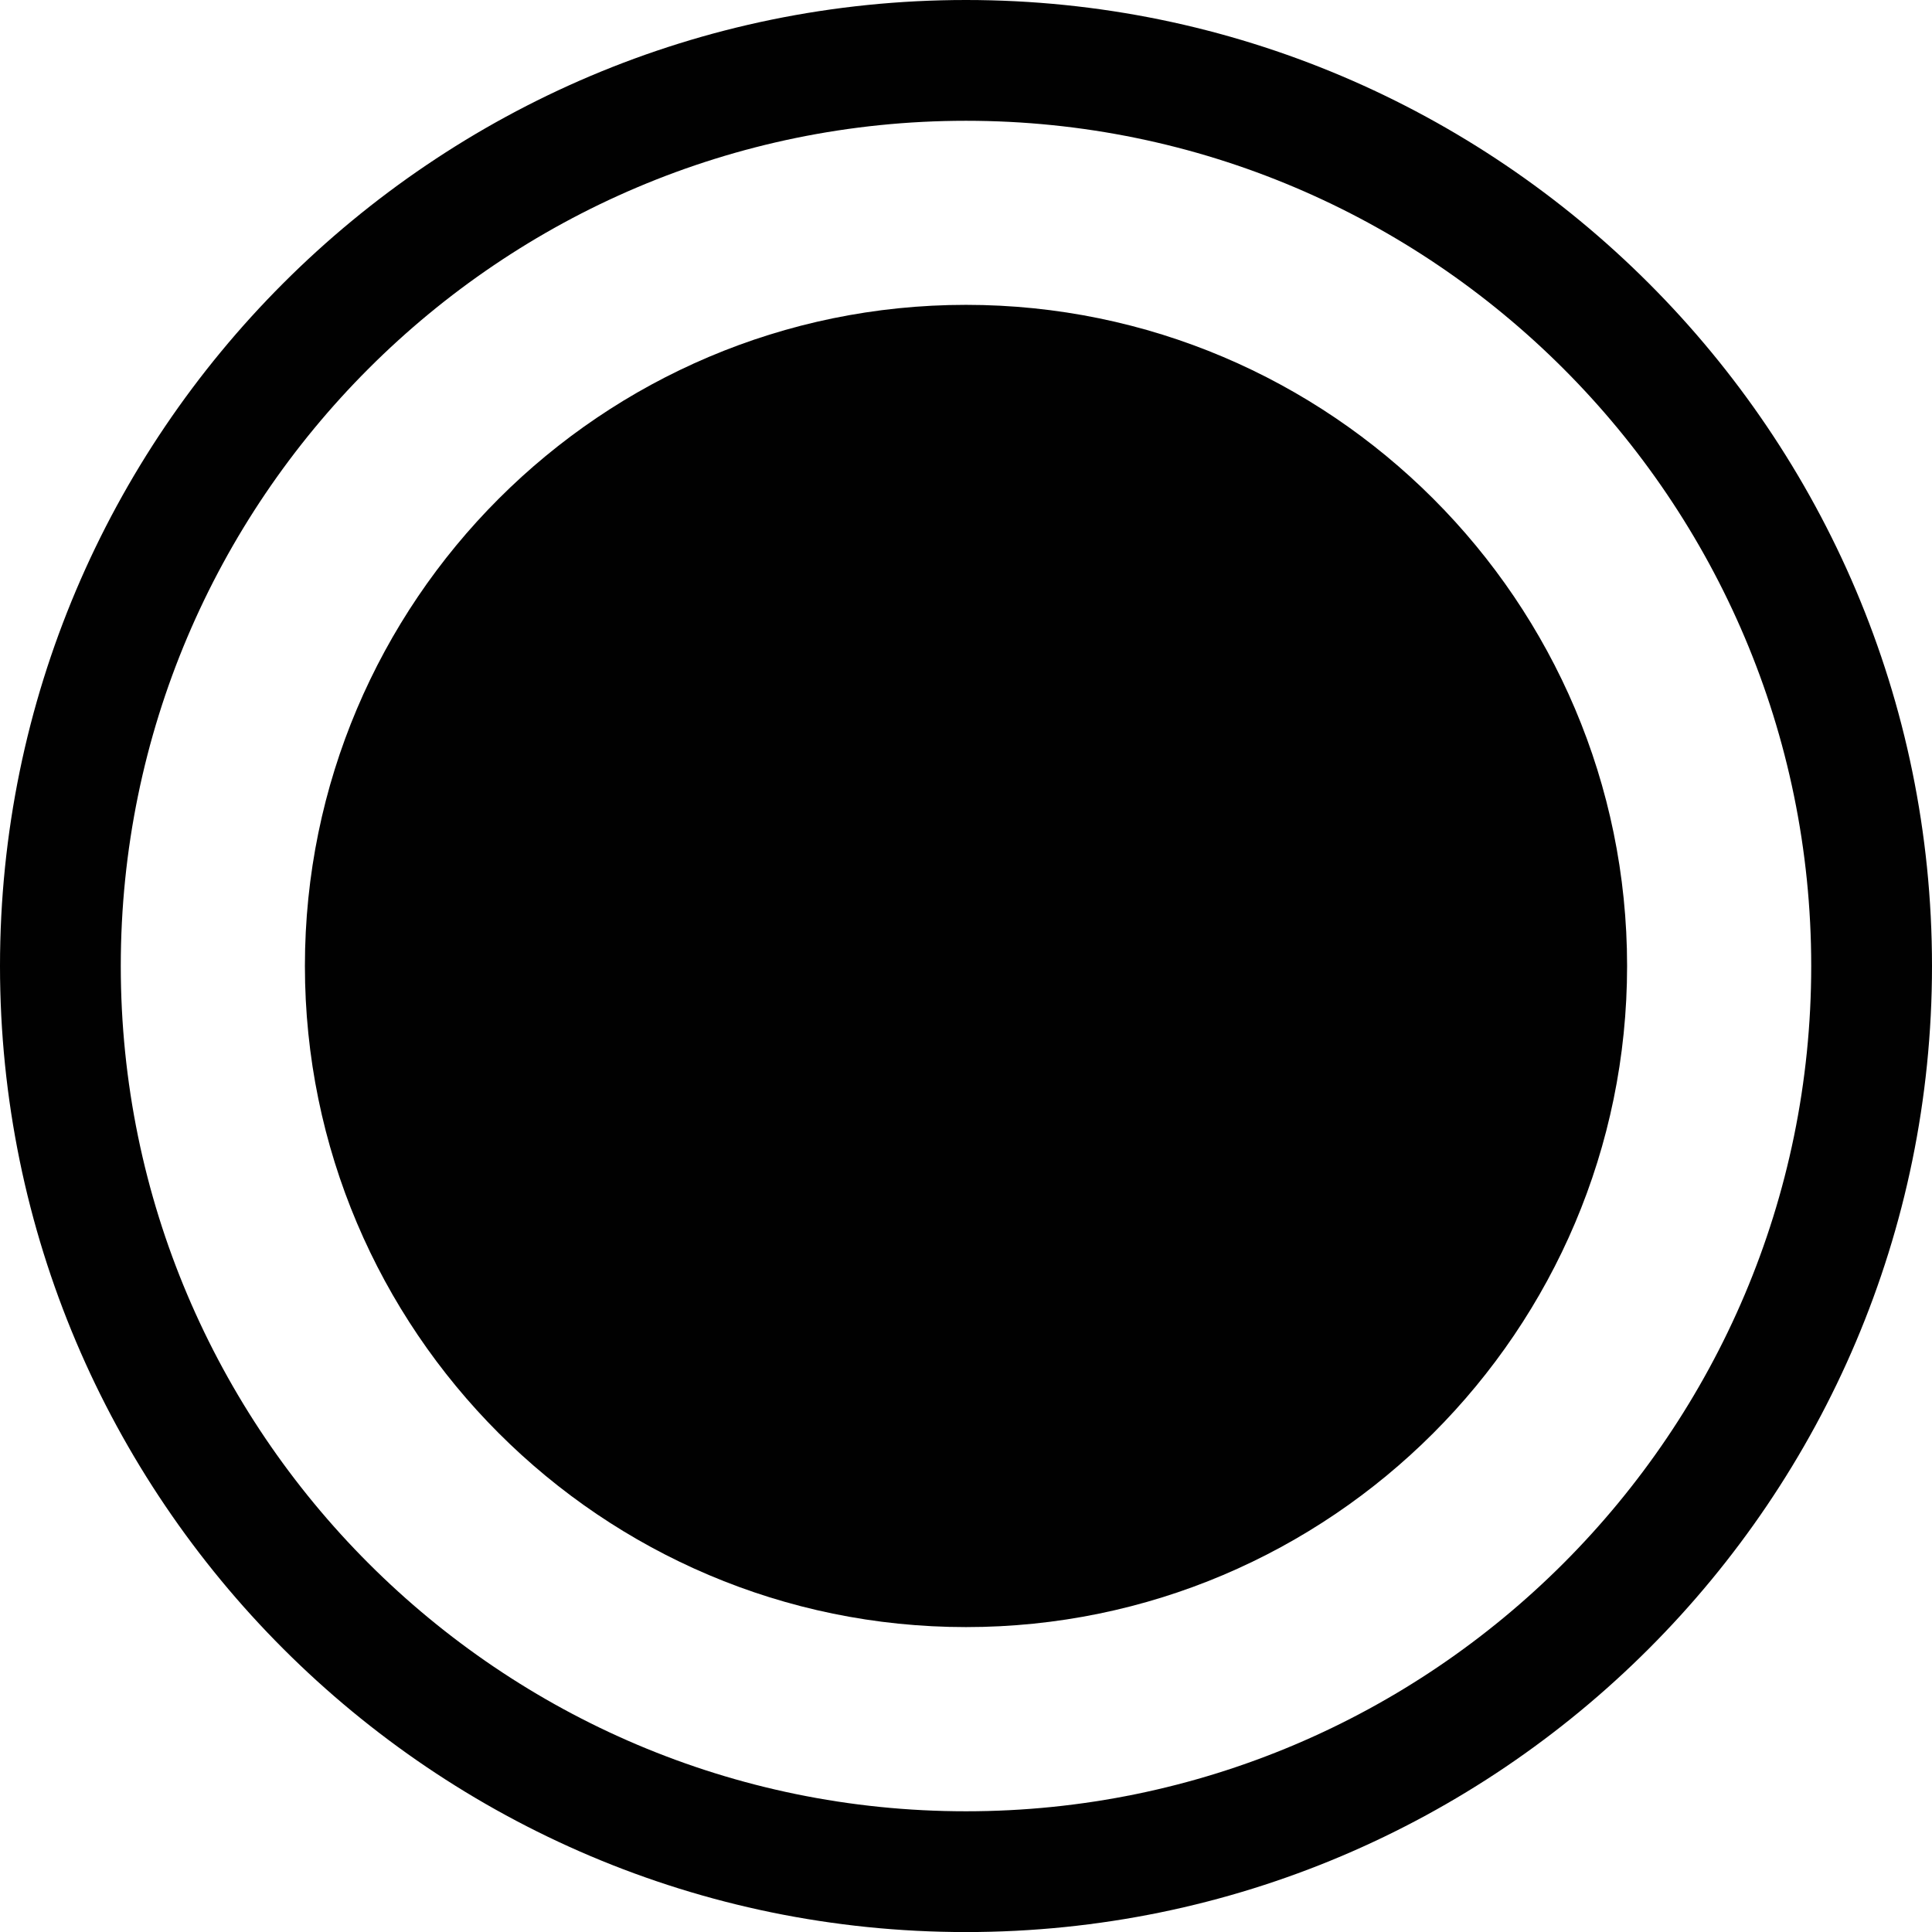 <?xml version="1.0" encoding="utf-8"?>
<!-- Generator: Adobe Illustrator 16.0.0, SVG Export Plug-In . SVG Version: 6.00 Build 0)  -->
<!DOCTYPE svg PUBLIC "-//W3C//DTD SVG 1.1//EN" "http://www.w3.org/Graphics/SVG/1.1/DTD/svg11.dtd">
<svg version="1.1" id="Layer_1" xmlns="http://www.w3.org/2000/svg" xmlns:xlink="http://www.w3.org/1999/xlink" x="0px" y="0px"
	 width="31.992px" height="31.992px" viewBox="0 0 31.992 31.992" enable-background="new 0 0 31.992 31.992" xml:space="preserve">
<g>
	<path fill="none" d="M15.996,2C8.278,2,2,8.278,2,15.996c0,7.718,6.278,13.997,13.996,13.997s13.996-6.279,13.996-13.997
		C29.992,8.278,23.714,2,15.996,2z"/>
	<path fill="#010101" d="M15.996,0C7.176,0,0,7.175,0,15.996c0,8.821,7.176,15.997,15.996,15.997s15.996-7.176,15.996-15.997
		C31.992,7.175,24.816,0,15.996,0z M15.996,29.993C8.278,29.993,2,23.713,2,15.996C2,8.278,8.278,2,15.996,2
		s13.996,6.279,13.996,13.996C29.992,23.713,23.714,29.993,15.996,29.993z"/>
</g>
<path fill="#010101" d="M15.996,5.048c-6.037,0-10.947,4.911-10.947,10.947s4.911,10.948,10.947,10.948
	c6.036,0,10.947-4.912,10.947-10.948S22.032,5.048,15.996,5.048z"/>
</svg>
